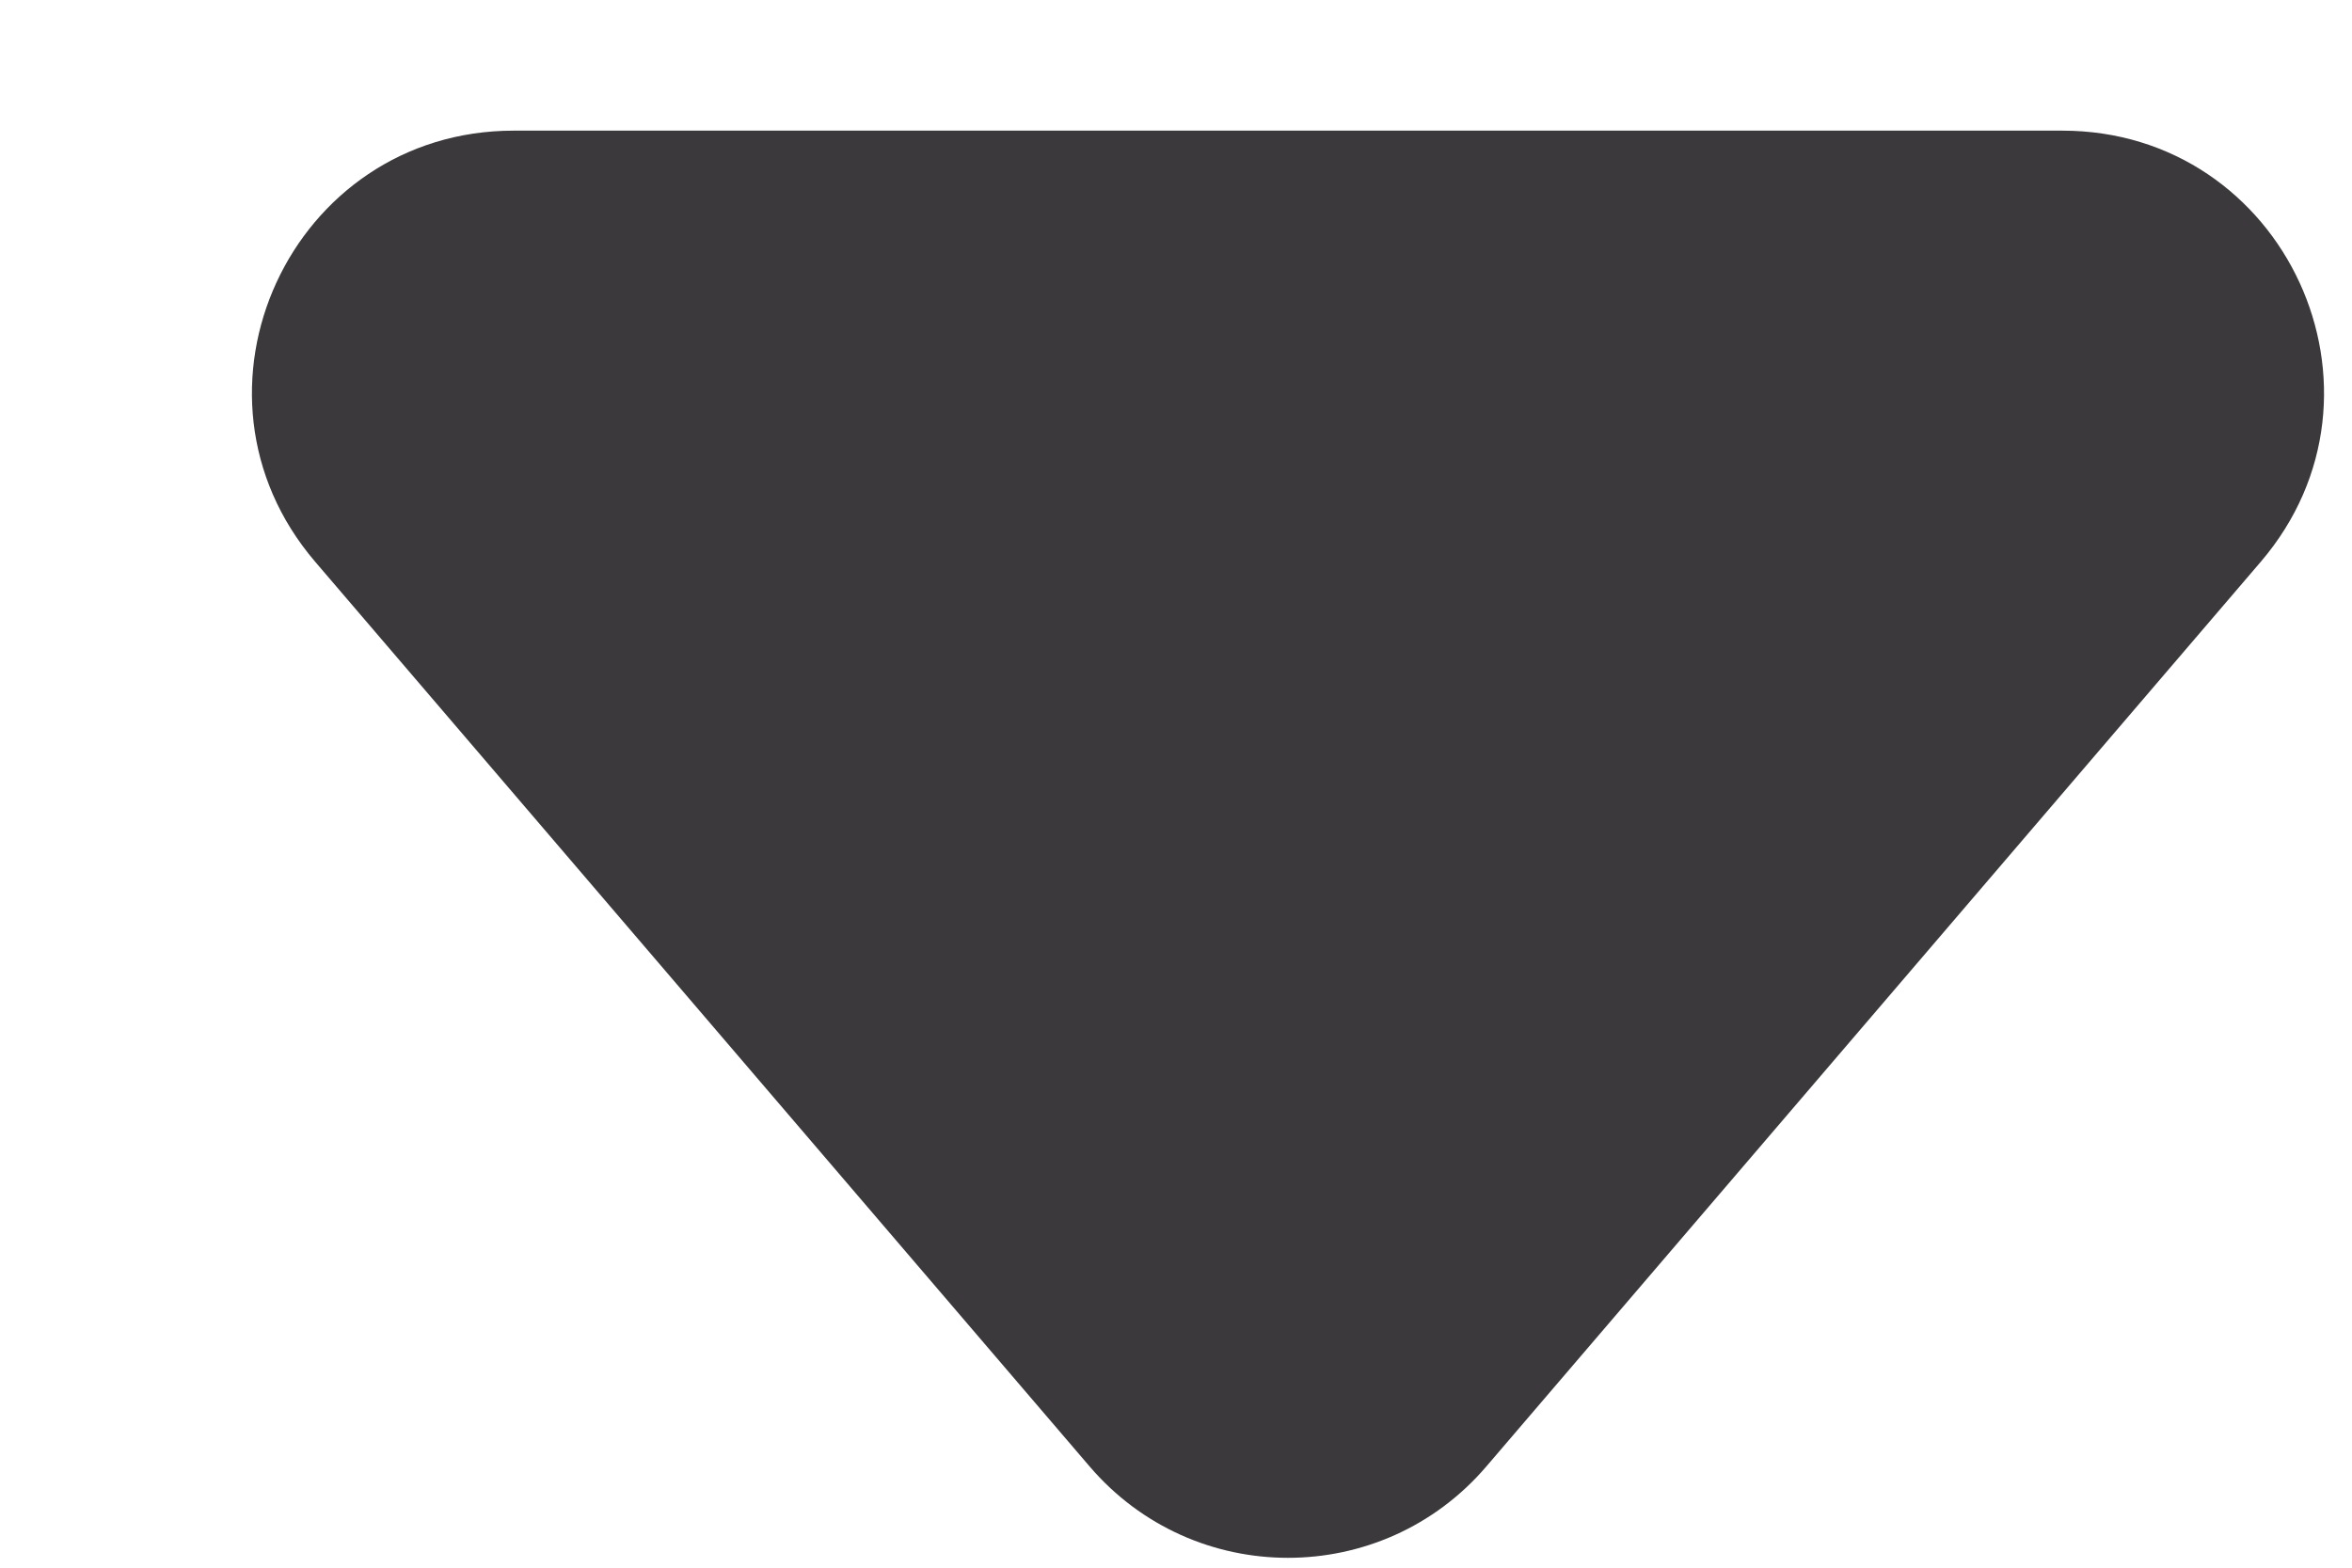 <svg width="9" height="6" viewBox="0 0 9 6" fill="none" xmlns="http://www.w3.org/2000/svg">
<path d="M5.688 5.612C5.289 6.079 4.568 6.079 4.169 5.612L1.206 2.15C0.651 1.501 1.112 0.5 1.966 0.5L7.891 0.5C8.745 0.5 9.206 1.501 8.651 2.15L5.688 5.612Z" fill="#3B393B"/>
</svg>
